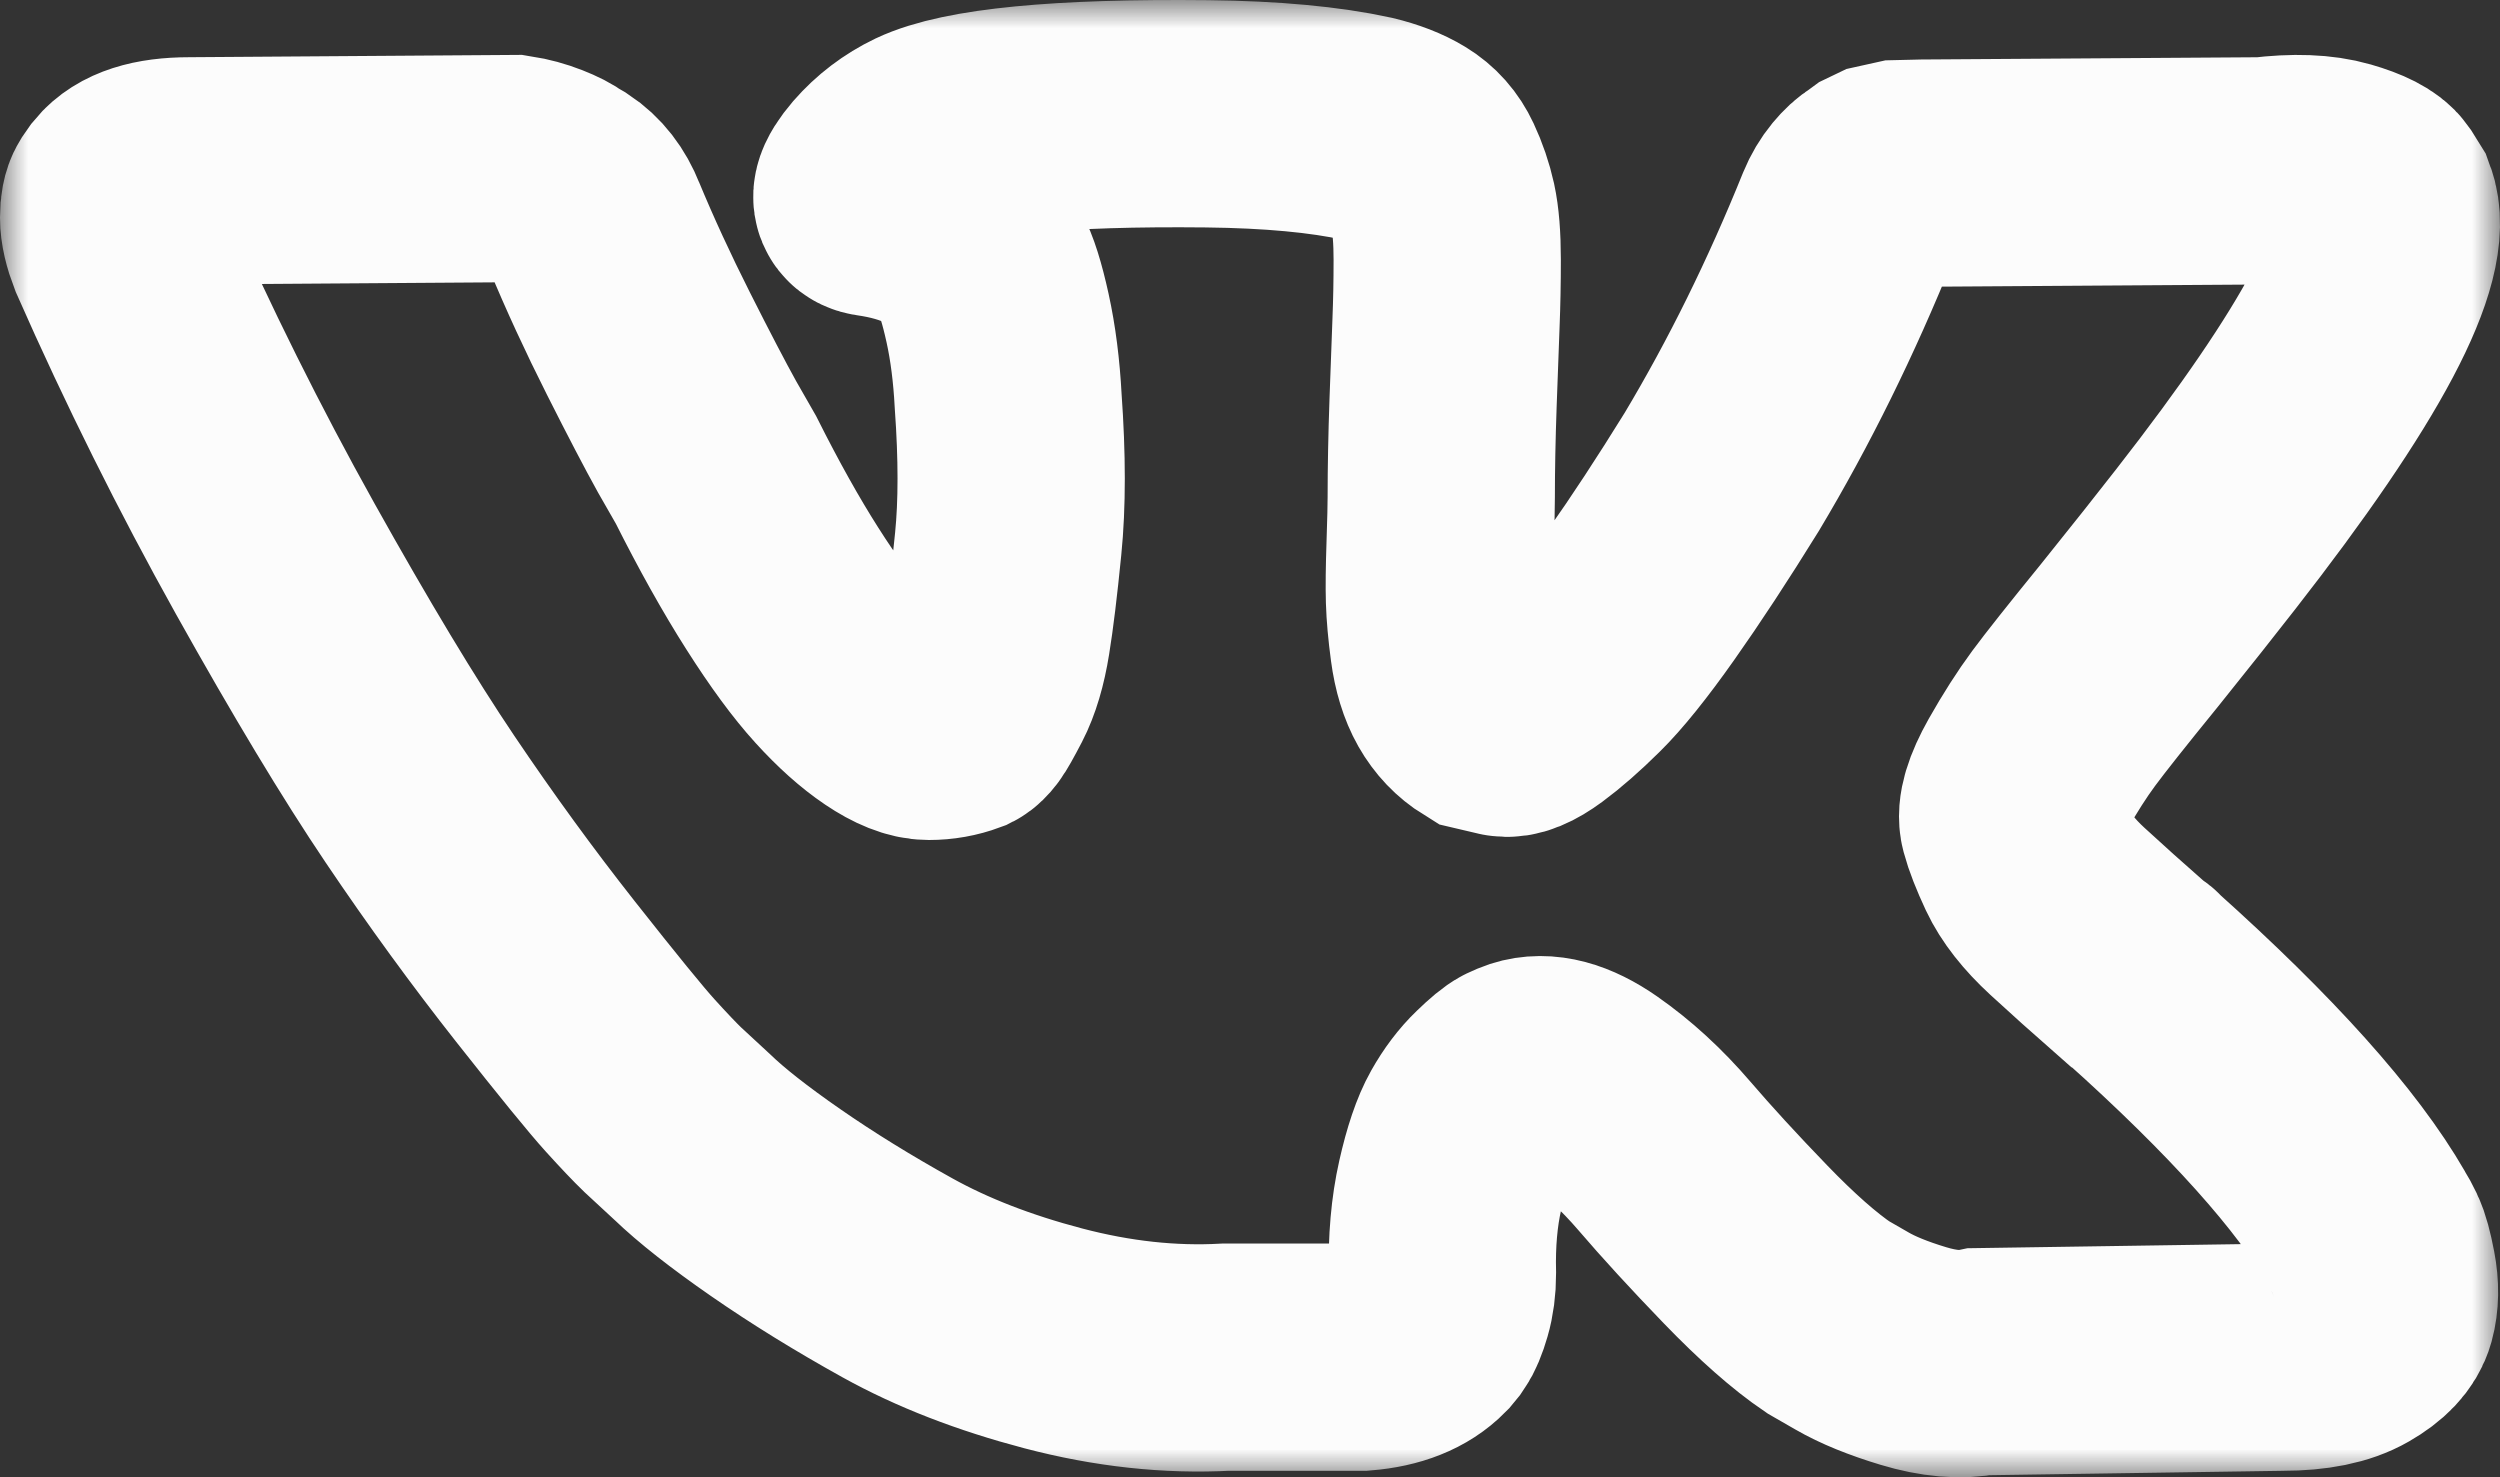 <svg width="44" height="26" viewBox="0 0 44 26" fill="none" xmlns="http://www.w3.org/2000/svg">
<rect x="0" y="0" width="44" height="26" fill="#333333" stroke="none"/>
<mask id="path-2-outside-1" maskUnits="userSpaceOnUse" x="0" y="0" width="44" height="26" fill="black">
<rect fill="white" width="44" height="26"/>
<path d="M41.944 3.589C42.263 4.446 41.222 6.413 38.82 9.491C38.487 9.92 38.035 10.489 37.466 11.198C36.911 11.88 36.529 12.362 36.321 12.643C36.113 12.925 35.901 13.256 35.686 13.637C35.471 14.019 35.387 14.3 35.436 14.48C35.484 14.661 35.575 14.892 35.706 15.173C35.838 15.454 36.064 15.742 36.383 16.036C36.703 16.331 37.098 16.686 37.57 17.1C37.626 17.127 37.661 17.154 37.675 17.181C39.632 18.934 40.958 20.413 41.652 21.618C41.694 21.684 41.739 21.768 41.788 21.869C41.836 21.969 41.885 22.146 41.933 22.401C41.982 22.655 41.978 22.882 41.923 23.083C41.867 23.284 41.694 23.468 41.402 23.635C41.111 23.803 40.701 23.886 40.174 23.886L34.842 23.966C34.509 24.034 34.12 24 33.676 23.866C33.232 23.732 32.871 23.585 32.593 23.424L32.176 23.184C31.76 22.902 31.274 22.474 30.719 21.899C30.163 21.323 29.688 20.805 29.292 20.343C28.896 19.881 28.473 19.493 28.022 19.178C27.571 18.864 27.178 18.76 26.845 18.867C26.803 18.881 26.748 18.904 26.678 18.937C26.609 18.971 26.491 19.068 26.325 19.229C26.158 19.389 26.009 19.587 25.877 19.821C25.745 20.055 25.627 20.403 25.523 20.865C25.419 21.326 25.373 21.845 25.387 22.421C25.387 22.621 25.363 22.805 25.314 22.973C25.266 23.14 25.214 23.264 25.158 23.344L25.075 23.445C24.825 23.699 24.457 23.846 23.971 23.886H21.576C20.59 23.94 19.577 23.829 18.536 23.555C17.494 23.281 16.581 22.926 15.797 22.491C15.013 22.056 14.298 21.614 13.652 21.166C13.006 20.718 12.517 20.333 12.184 20.012L11.663 19.53C11.524 19.396 11.333 19.195 11.09 18.927C10.848 18.66 10.351 18.051 9.601 17.1C8.852 16.15 8.116 15.14 7.394 14.069C6.672 12.998 5.822 11.586 4.843 9.833C3.864 8.079 2.958 6.259 2.125 4.372C2.042 4.158 2 3.977 2 3.83C2 3.683 2.021 3.576 2.062 3.509L2.146 3.388C2.354 3.134 2.75 3.007 3.333 3.007L9.039 2.967C9.206 2.993 9.365 3.037 9.518 3.097C9.671 3.157 9.782 3.214 9.851 3.268L9.955 3.328C10.178 3.475 10.344 3.689 10.455 3.97C10.733 4.64 11.052 5.332 11.413 6.048C11.774 6.764 12.059 7.31 12.267 7.685L12.6 8.267C13.003 9.07 13.392 9.766 13.767 10.355C14.141 10.944 14.478 11.402 14.777 11.73C15.075 12.058 15.363 12.316 15.641 12.503C15.918 12.69 16.155 12.784 16.349 12.784C16.543 12.784 16.731 12.751 16.911 12.684C16.939 12.67 16.974 12.637 17.015 12.583C17.057 12.53 17.14 12.382 17.265 12.142C17.39 11.901 17.484 11.586 17.546 11.198C17.609 10.81 17.675 10.268 17.744 9.572C17.814 8.876 17.814 8.039 17.744 7.062C17.716 6.527 17.654 6.038 17.557 5.597C17.46 5.155 17.363 4.847 17.265 4.673L17.14 4.432C16.793 3.977 16.203 3.689 15.37 3.569C15.19 3.542 15.224 3.381 15.474 3.087C15.696 2.833 15.96 2.632 16.266 2.485C17.002 2.137 18.661 1.976 21.243 2.003C22.381 2.016 23.319 2.103 24.055 2.264C24.332 2.331 24.565 2.421 24.752 2.535C24.94 2.649 25.082 2.809 25.179 3.017C25.276 3.224 25.349 3.438 25.398 3.659C25.446 3.88 25.471 4.185 25.471 4.573C25.471 4.961 25.464 5.329 25.45 5.677C25.436 6.025 25.419 6.497 25.398 7.092C25.377 7.688 25.366 8.24 25.366 8.749C25.366 8.896 25.36 9.177 25.346 9.592C25.332 10.007 25.328 10.328 25.335 10.555C25.342 10.783 25.366 11.054 25.408 11.368C25.45 11.683 25.53 11.944 25.648 12.152C25.766 12.359 25.922 12.523 26.116 12.643C26.227 12.67 26.345 12.697 26.47 12.724C26.595 12.751 26.776 12.677 27.012 12.503C27.248 12.329 27.512 12.098 27.803 11.81C28.095 11.523 28.456 11.074 28.886 10.465C29.316 9.856 29.788 9.137 30.302 8.307C31.135 6.915 31.878 5.409 32.531 3.79C32.586 3.656 32.656 3.539 32.739 3.438C32.822 3.338 32.898 3.268 32.968 3.228L33.051 3.167L33.155 3.117L33.426 3.057L33.843 3.047L39.84 3.007C40.382 2.94 40.826 2.957 41.173 3.057C41.52 3.157 41.736 3.268 41.819 3.388L41.944 3.589Z"/>
</mask>
<path d="M41.944 3.589C42.263 4.446 41.222 6.413 38.82 9.491C38.487 9.92 38.035 10.489 37.466 11.198C36.911 11.88 36.529 12.362 36.321 12.643C36.113 12.925 35.901 13.256 35.686 13.637C35.471 14.019 35.387 14.3 35.436 14.48C35.484 14.661 35.575 14.892 35.706 15.173C35.838 15.454 36.064 15.742 36.383 16.036C36.703 16.331 37.098 16.686 37.57 17.1C37.626 17.127 37.661 17.154 37.675 17.181C39.632 18.934 40.958 20.413 41.652 21.618C41.694 21.684 41.739 21.768 41.788 21.869C41.836 21.969 41.885 22.146 41.933 22.401C41.982 22.655 41.978 22.882 41.923 23.083C41.867 23.284 41.694 23.468 41.402 23.635C41.111 23.803 40.701 23.886 40.174 23.886L34.842 23.966C34.509 24.034 34.12 24 33.676 23.866C33.232 23.732 32.871 23.585 32.593 23.424L32.176 23.184C31.76 22.902 31.274 22.474 30.719 21.899C30.163 21.323 29.688 20.805 29.292 20.343C28.896 19.881 28.473 19.493 28.022 19.178C27.571 18.864 27.178 18.76 26.845 18.867C26.803 18.881 26.748 18.904 26.678 18.937C26.609 18.971 26.491 19.068 26.325 19.229C26.158 19.389 26.009 19.587 25.877 19.821C25.745 20.055 25.627 20.403 25.523 20.865C25.419 21.326 25.373 21.845 25.387 22.421C25.387 22.621 25.363 22.805 25.314 22.973C25.266 23.14 25.214 23.264 25.158 23.344L25.075 23.445C24.825 23.699 24.457 23.846 23.971 23.886H21.576C20.59 23.94 19.577 23.829 18.536 23.555C17.494 23.281 16.581 22.926 15.797 22.491C15.013 22.056 14.298 21.614 13.652 21.166C13.006 20.718 12.517 20.333 12.184 20.012L11.663 19.53C11.524 19.396 11.333 19.195 11.09 18.927C10.848 18.66 10.351 18.051 9.601 17.1C8.852 16.15 8.116 15.14 7.394 14.069C6.672 12.998 5.822 11.586 4.843 9.833C3.864 8.079 2.958 6.259 2.125 4.372C2.042 4.158 2 3.977 2 3.83C2 3.683 2.021 3.576 2.062 3.509L2.146 3.388C2.354 3.134 2.75 3.007 3.333 3.007L9.039 2.967C9.206 2.993 9.365 3.037 9.518 3.097C9.671 3.157 9.782 3.214 9.851 3.268L9.955 3.328C10.178 3.475 10.344 3.689 10.455 3.97C10.733 4.64 11.052 5.332 11.413 6.048C11.774 6.764 12.059 7.31 12.267 7.685L12.6 8.267C13.003 9.07 13.392 9.766 13.767 10.355C14.141 10.944 14.478 11.402 14.777 11.73C15.075 12.058 15.363 12.316 15.641 12.503C15.918 12.69 16.155 12.784 16.349 12.784C16.543 12.784 16.731 12.751 16.911 12.684C16.939 12.67 16.974 12.637 17.015 12.583C17.057 12.53 17.14 12.382 17.265 12.142C17.39 11.901 17.484 11.586 17.546 11.198C17.609 10.81 17.675 10.268 17.744 9.572C17.814 8.876 17.814 8.039 17.744 7.062C17.716 6.527 17.654 6.038 17.557 5.597C17.46 5.155 17.363 4.847 17.265 4.673L17.14 4.432C16.793 3.977 16.203 3.689 15.37 3.569C15.19 3.542 15.224 3.381 15.474 3.087C15.696 2.833 15.96 2.632 16.266 2.485C17.002 2.137 18.661 1.976 21.243 2.003C22.381 2.016 23.319 2.103 24.055 2.264C24.332 2.331 24.565 2.421 24.752 2.535C24.94 2.649 25.082 2.809 25.179 3.017C25.276 3.224 25.349 3.438 25.398 3.659C25.446 3.88 25.471 4.185 25.471 4.573C25.471 4.961 25.464 5.329 25.45 5.677C25.436 6.025 25.419 6.497 25.398 7.092C25.377 7.688 25.366 8.24 25.366 8.749C25.366 8.896 25.36 9.177 25.346 9.592C25.332 10.007 25.328 10.328 25.335 10.555C25.342 10.783 25.366 11.054 25.408 11.368C25.45 11.683 25.53 11.944 25.648 12.152C25.766 12.359 25.922 12.523 26.116 12.643C26.227 12.67 26.345 12.697 26.47 12.724C26.595 12.751 26.776 12.677 27.012 12.503C27.248 12.329 27.512 12.098 27.803 11.81C28.095 11.523 28.456 11.074 28.886 10.465C29.316 9.856 29.788 9.137 30.302 8.307C31.135 6.915 31.878 5.409 32.531 3.79C32.586 3.656 32.656 3.539 32.739 3.438C32.822 3.338 32.898 3.268 32.968 3.228L33.051 3.167L33.155 3.117L33.426 3.057L33.843 3.047L39.84 3.007C40.382 2.94 40.826 2.957 41.173 3.057C41.52 3.157 41.736 3.268 41.819 3.388L41.944 3.589Z" stroke="#FCFCFC" stroke-width="4" mask="url(#path-2-outside-1)"/>
</svg>
